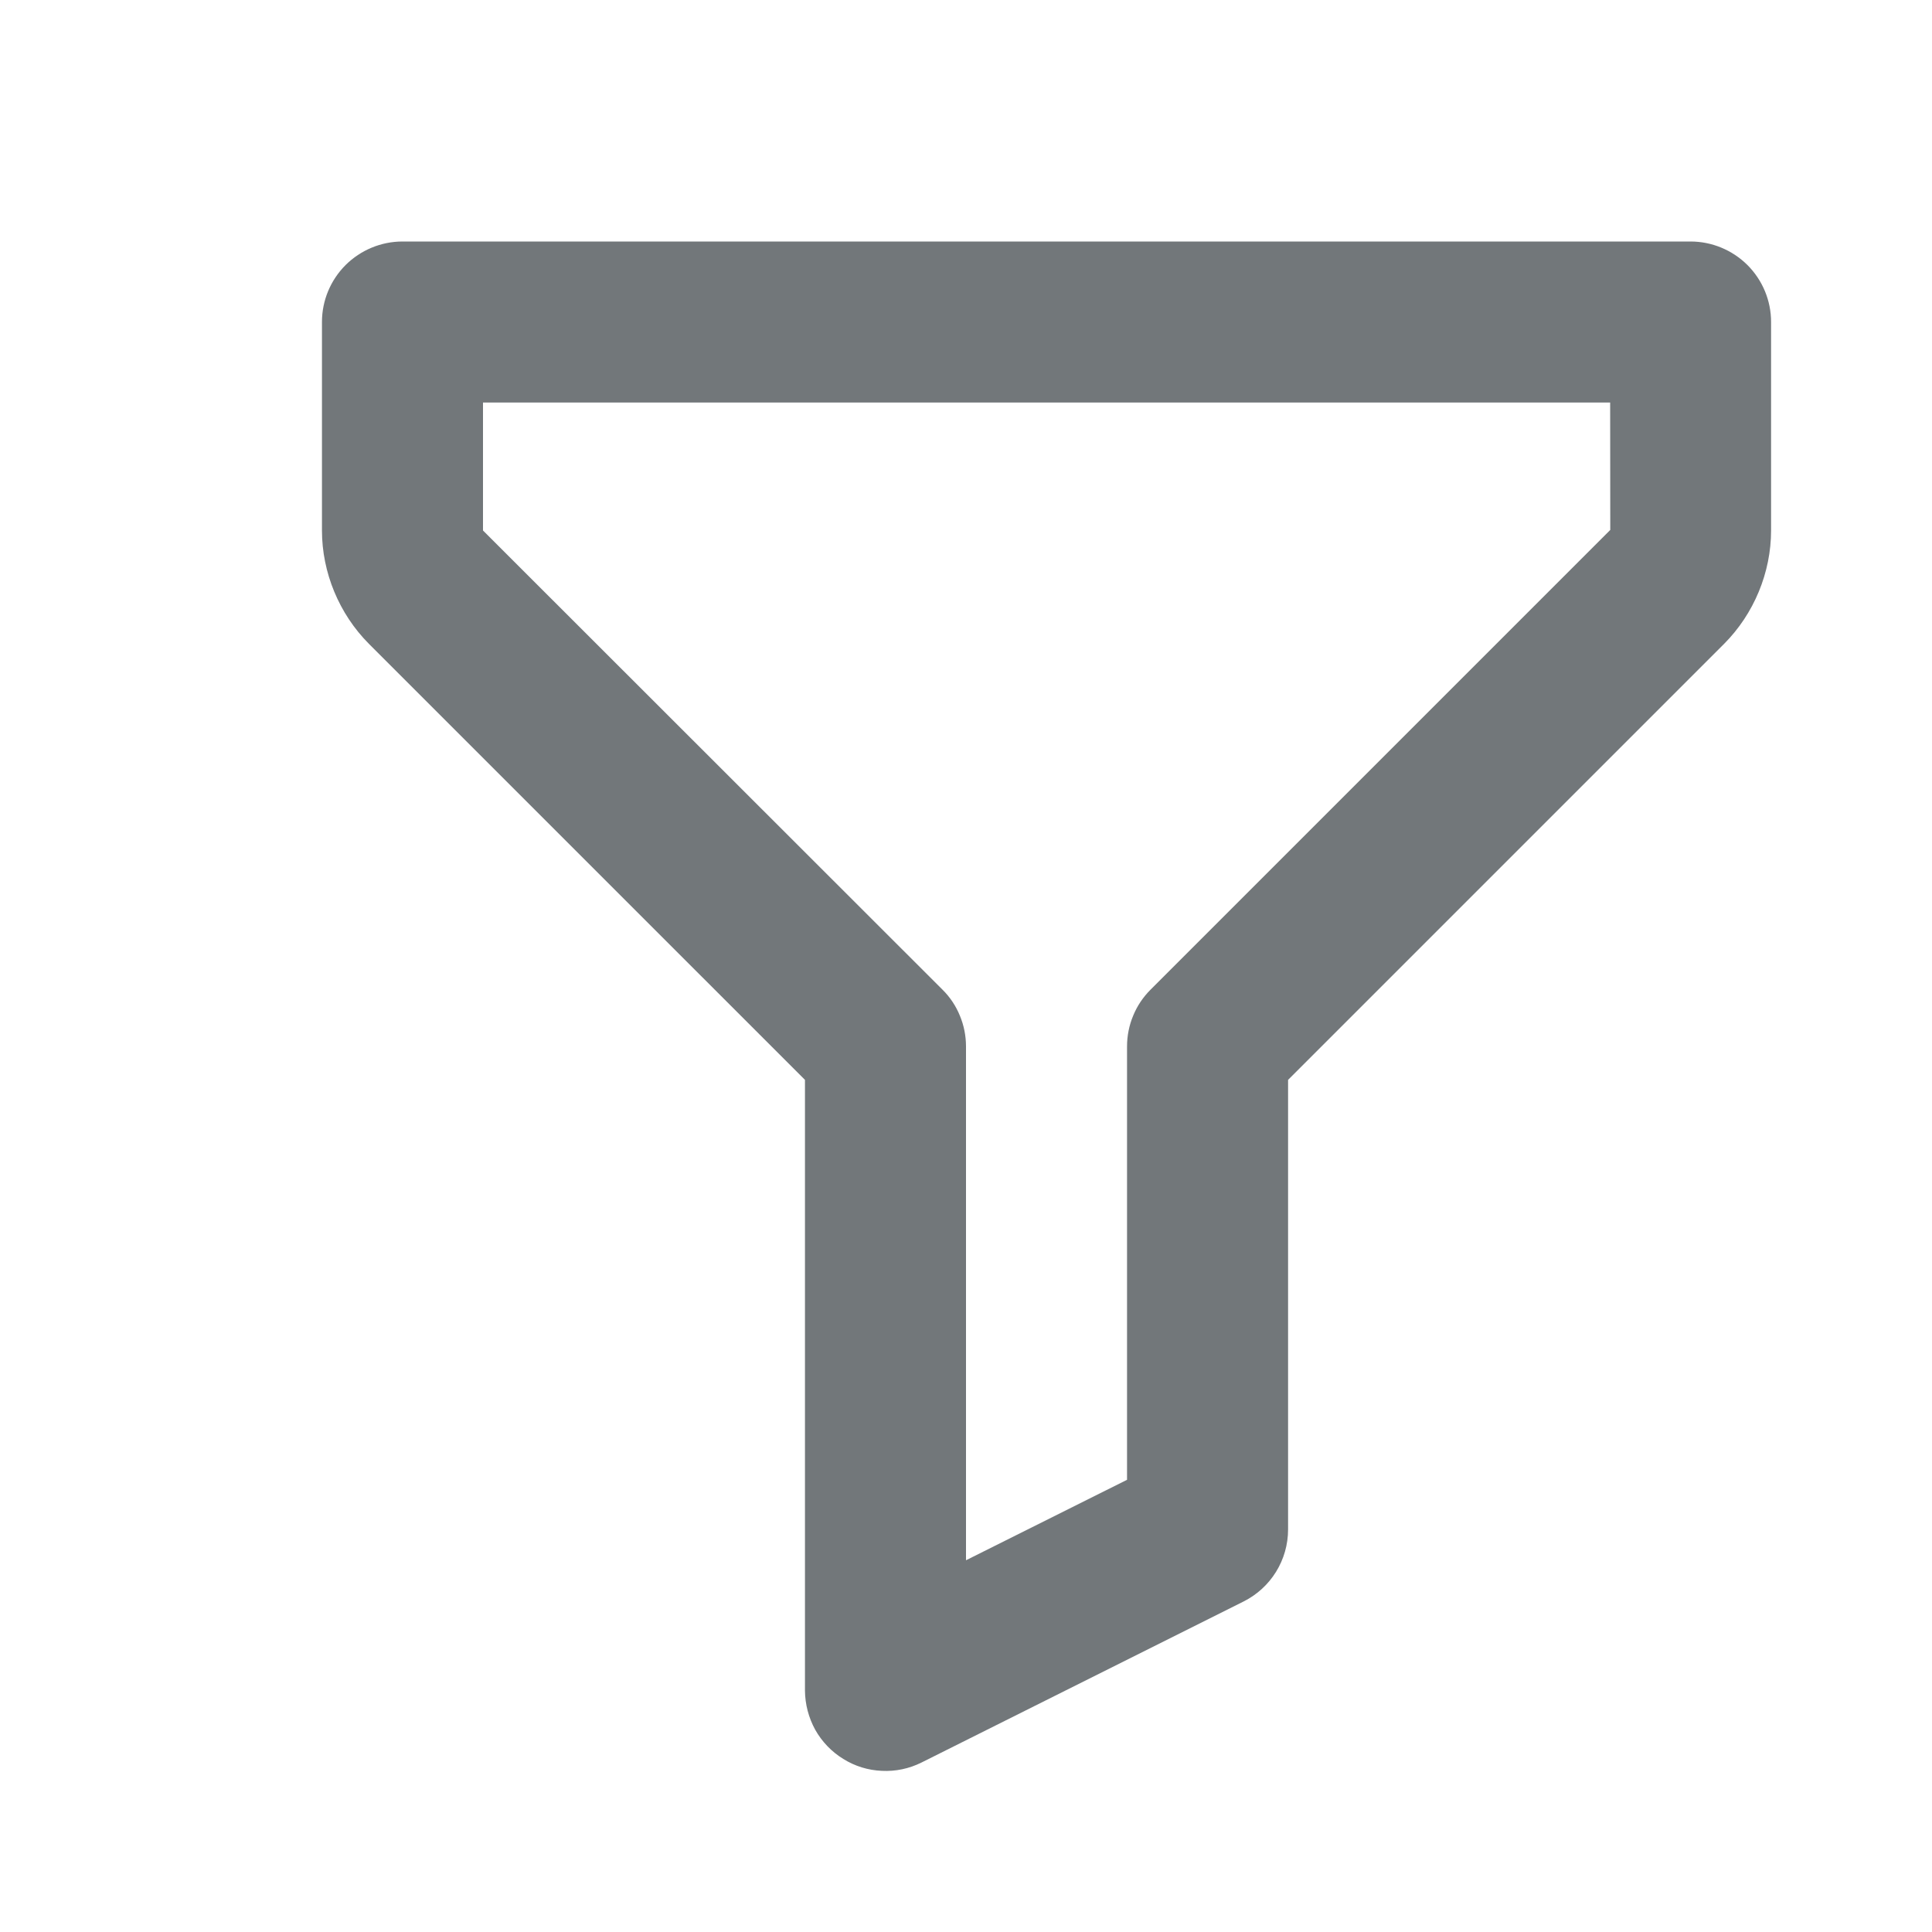<svg width="17" height="17" viewBox="0 0 17 17" fill="none" xmlns="http://www.w3.org/2000/svg">
<path d="M14.875 2.125H3.542C3.354 2.125 3.174 2.2 3.041 2.332C2.908 2.465 2.833 2.645 2.833 2.833V4.668C2.833 5.038 2.984 5.402 3.246 5.665L7.083 9.502V14.875C7.084 14.996 7.115 15.114 7.173 15.22C7.232 15.325 7.317 15.414 7.42 15.477C7.522 15.541 7.639 15.577 7.76 15.582C7.88 15.588 8 15.563 8.108 15.509L10.942 14.092C11.182 13.972 11.334 13.727 11.334 13.458V9.502L15.171 5.665C15.433 5.402 15.584 5.038 15.584 4.668V2.833C15.584 2.645 15.509 2.465 15.376 2.332C15.243 2.2 15.063 2.125 14.875 2.125ZM10.124 8.708C10.059 8.773 10.006 8.851 9.971 8.937C9.935 9.023 9.917 9.115 9.917 9.208V13.021L8.5 13.729V9.208C8.5 9.115 8.482 9.023 8.446 8.937C8.411 8.851 8.359 8.773 8.293 8.708L4.25 4.668V3.542H14.168L14.169 4.663L10.124 8.708Z" fill="#72777A"/>
</svg>
